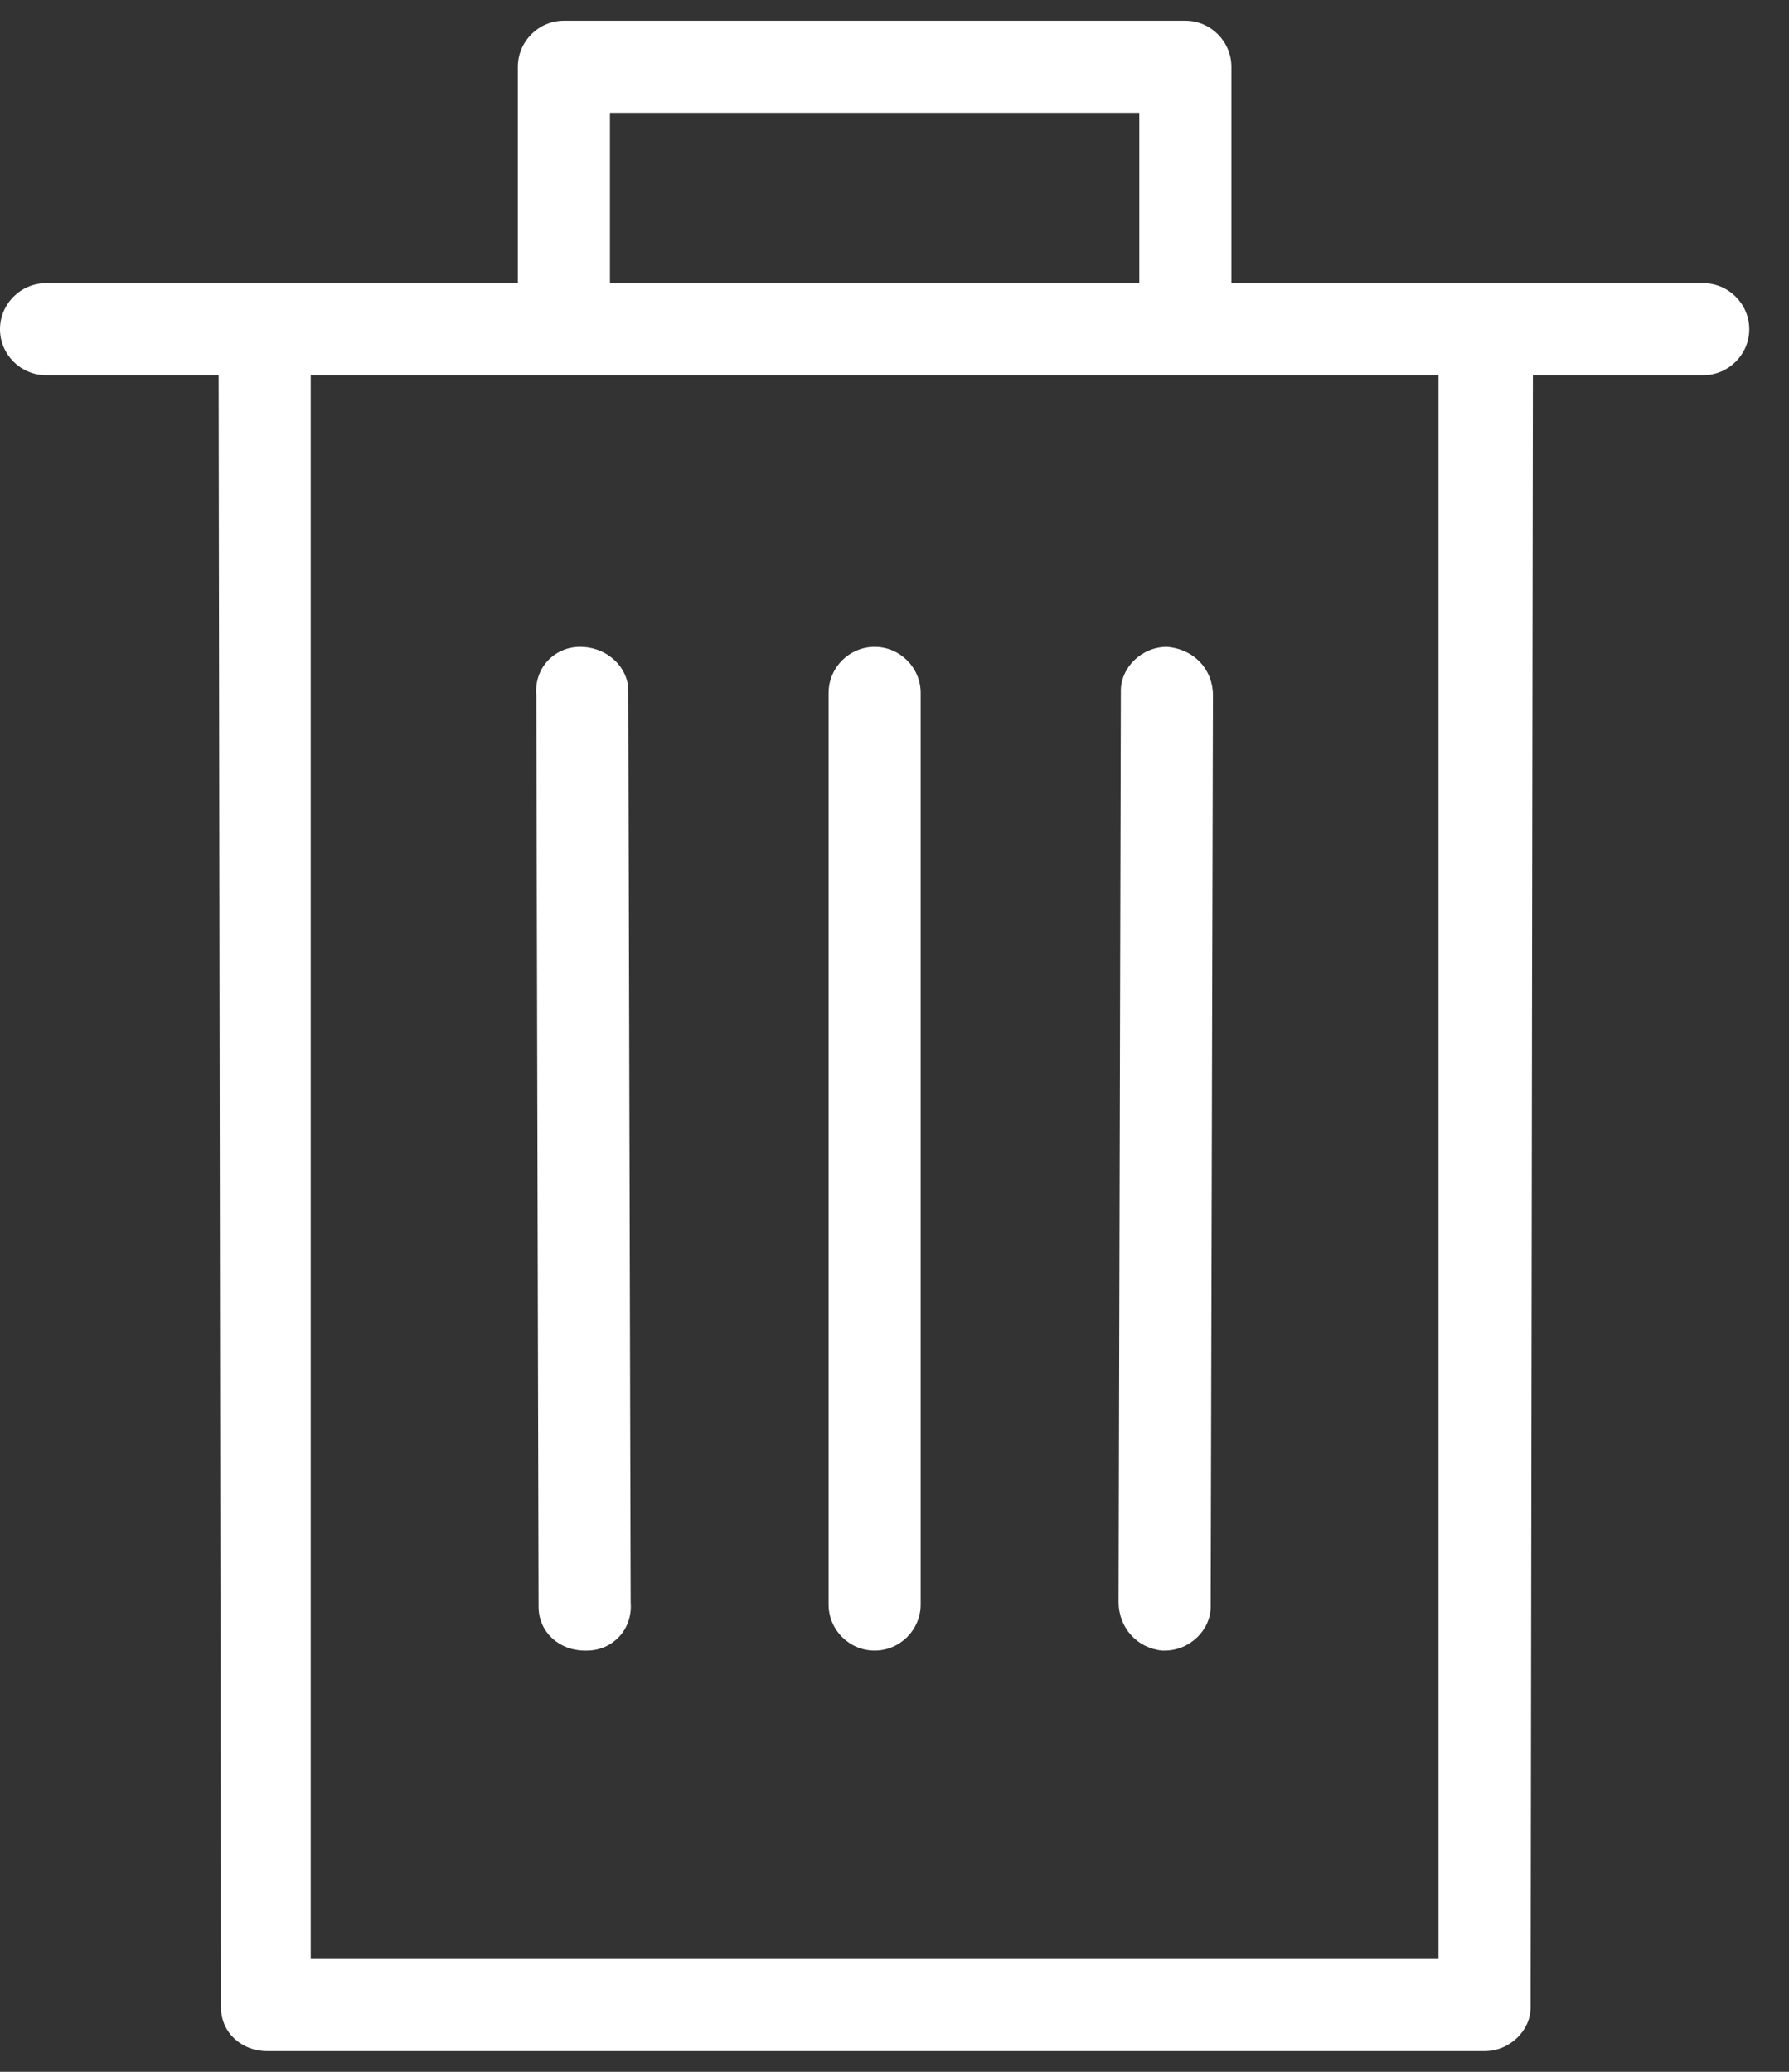 <?xml version="1.0" encoding="UTF-8" standalone="no"?>

<svg width="19px" height="22px" viewBox="0 0 19 22" version="1.1" xmlns="http://www.w3.org/2000/svg" xmlns:xlink="http://www.w3.org/1999/xlink">
  <rect x="0" y="0" width="19" height="22" fill="#333333" stroke="none"/>
  <!-- Generator: Sketch 39.1 (31720) - http://www.bohemiancoding.com/sketch -->
  <desc>Created with Sketch.</desc>
  <defs></defs>
  <path d="M18.089,3.007 L13.078,3.007 L13.078,0.709 C13.078,0.44 12.858,0.22 12.589,0.22 L5.989,0.22 C5.72,0.22 5.5,0.44 5.5,0.709 L5.5,3.007 L0.489,3.007 C0.22,3.007 0,3.227 0,3.496 C0,3.764 0.22,3.984 0.489,3.984 L2.322,3.984 L2.347,21.316 C2.347,21.584 2.567,21.78 2.836,21.78 L15.767,21.78 C16.036,21.78 16.256,21.56 16.256,21.316 L16.28,3.984 L18.089,3.984 C18.358,3.984 18.578,3.764 18.578,3.496 C18.578,3.227 18.358,3.007 18.089,3.007 L18.089,3.007 Z M6.478,1.198 L12.1,1.198 L12.1,3.007 L6.478,3.007 L6.478,1.198 L6.478,1.198 Z M15.278,20.802 L3.3,20.802 L3.3,3.984 L15.278,3.984 L15.278,20.802 L15.278,20.802 Z" id="Shape" stroke="none" fill="#FFFFFF" fill-rule="evenodd"></path>
  <path d="M9.289,6.869 C9.02,6.869 8.8,7.089 8.8,7.358 L8.8,17.038 C8.8,17.307 9.02,17.527 9.289,17.527 C9.558,17.527 9.778,17.307 9.778,17.038 L9.778,7.358 C9.778,7.089 9.558,6.869 9.289,6.869 L9.289,6.869 Z M12.393,6.869 C12.124,6.869 11.904,7.089 11.904,7.333 L11.88,17.013 C11.88,17.282 12.076,17.502 12.344,17.527 L12.369,17.527 C12.638,17.527 12.858,17.307 12.858,17.062 L12.882,7.382 C12.882,7.113 12.687,6.893 12.393,6.869 L12.393,6.869 Z M6.16,6.869 C5.891,6.869 5.671,7.089 5.696,7.382 L5.72,17.062 C5.72,17.331 5.94,17.527 6.209,17.527 L6.233,17.527 C6.502,17.527 6.722,17.307 6.698,17.013 L6.673,7.333 C6.673,7.089 6.453,6.869 6.16,6.869 L6.16,6.869 Z" id="Shape" stroke="none" fill="#FFFFFF" fill-rule="evenodd"></path>
</svg>
